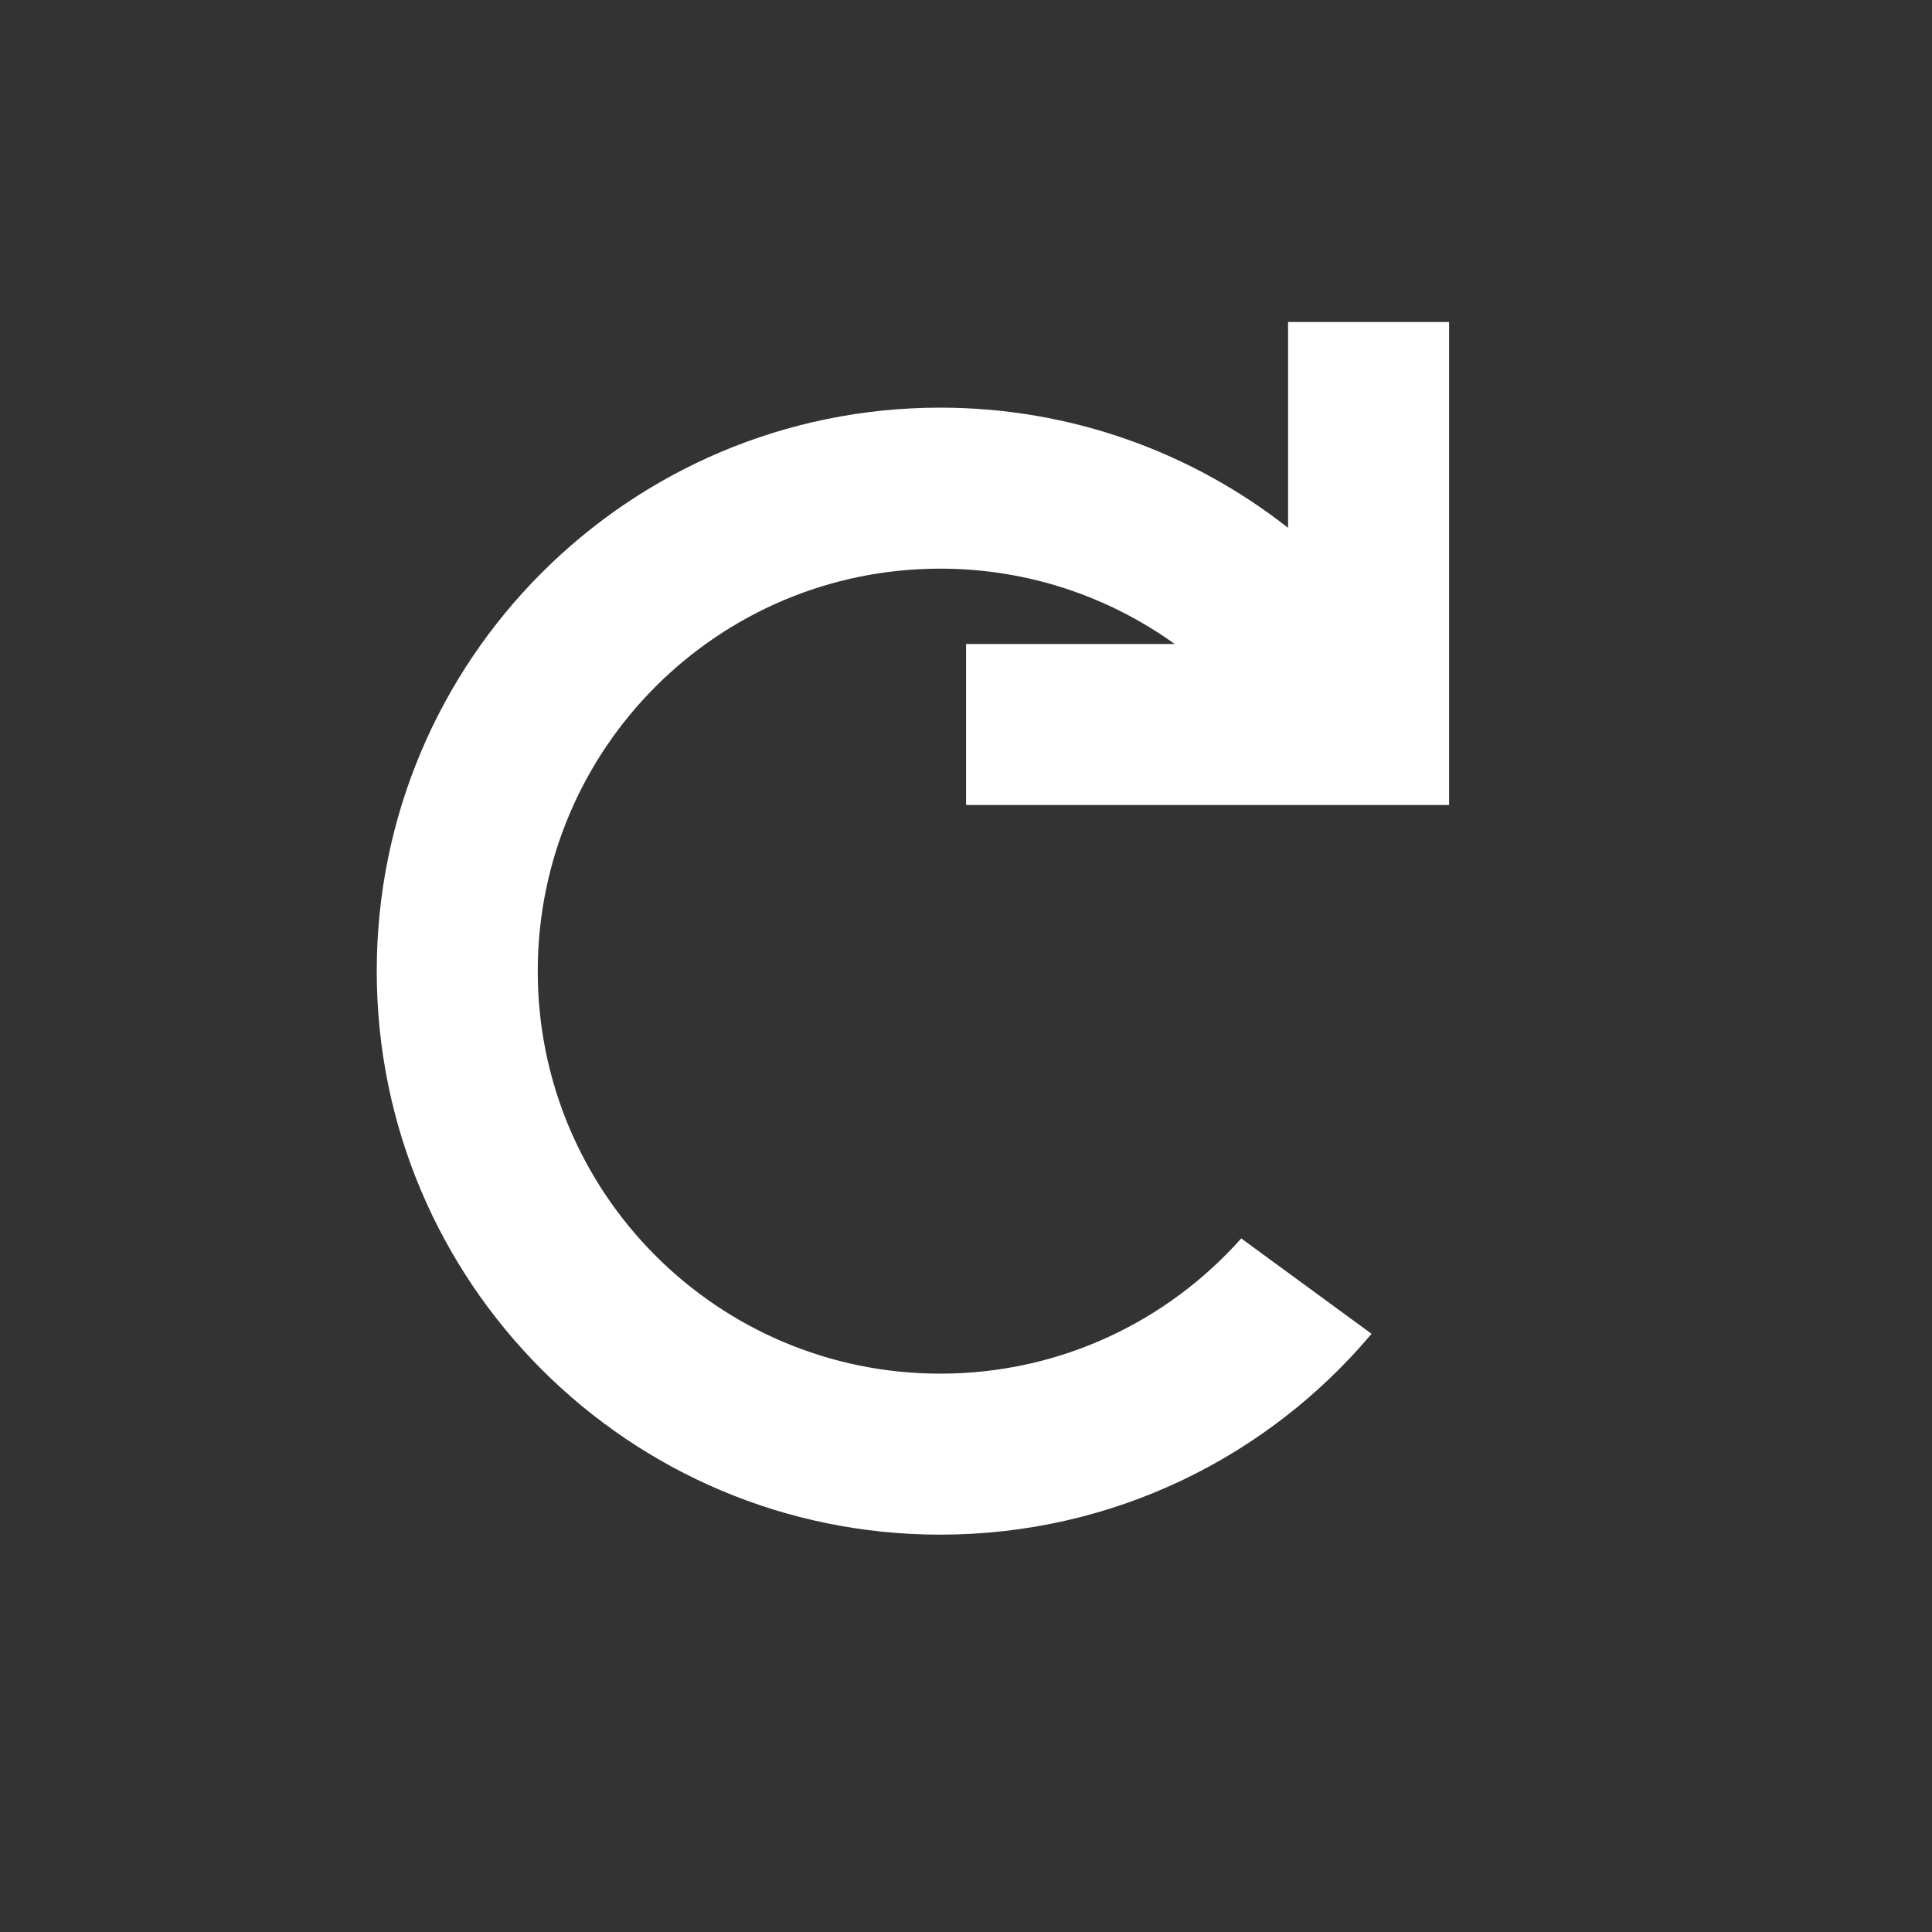 <svg width="24" height="24" viewBox="0 0 24 24" fill="none" xmlns="http://www.w3.org/2000/svg">
<rect x="0" y="0" width="24" height="24" fill="#333333" stroke="none"/>
<path d="M18.001 4H16.001V6.557C14.811 5.622 13.31 5.064 11.68 5.064C7.814 5.064 4.68 8.198 4.68 12.064C4.68 15.93 7.814 19.064 11.68 19.064C13.83 19.064 15.754 18.095 17.038 16.569L15.419 15.384C14.503 16.415 13.167 17.064 11.68 17.064C8.918 17.064 6.68 14.826 6.68 12.064C6.68 9.303 8.918 7.064 11.68 7.064C12.767 7.064 13.772 7.411 14.593 8L12.001 8V10H18.001V4Z" fill="white"/>
</svg>
